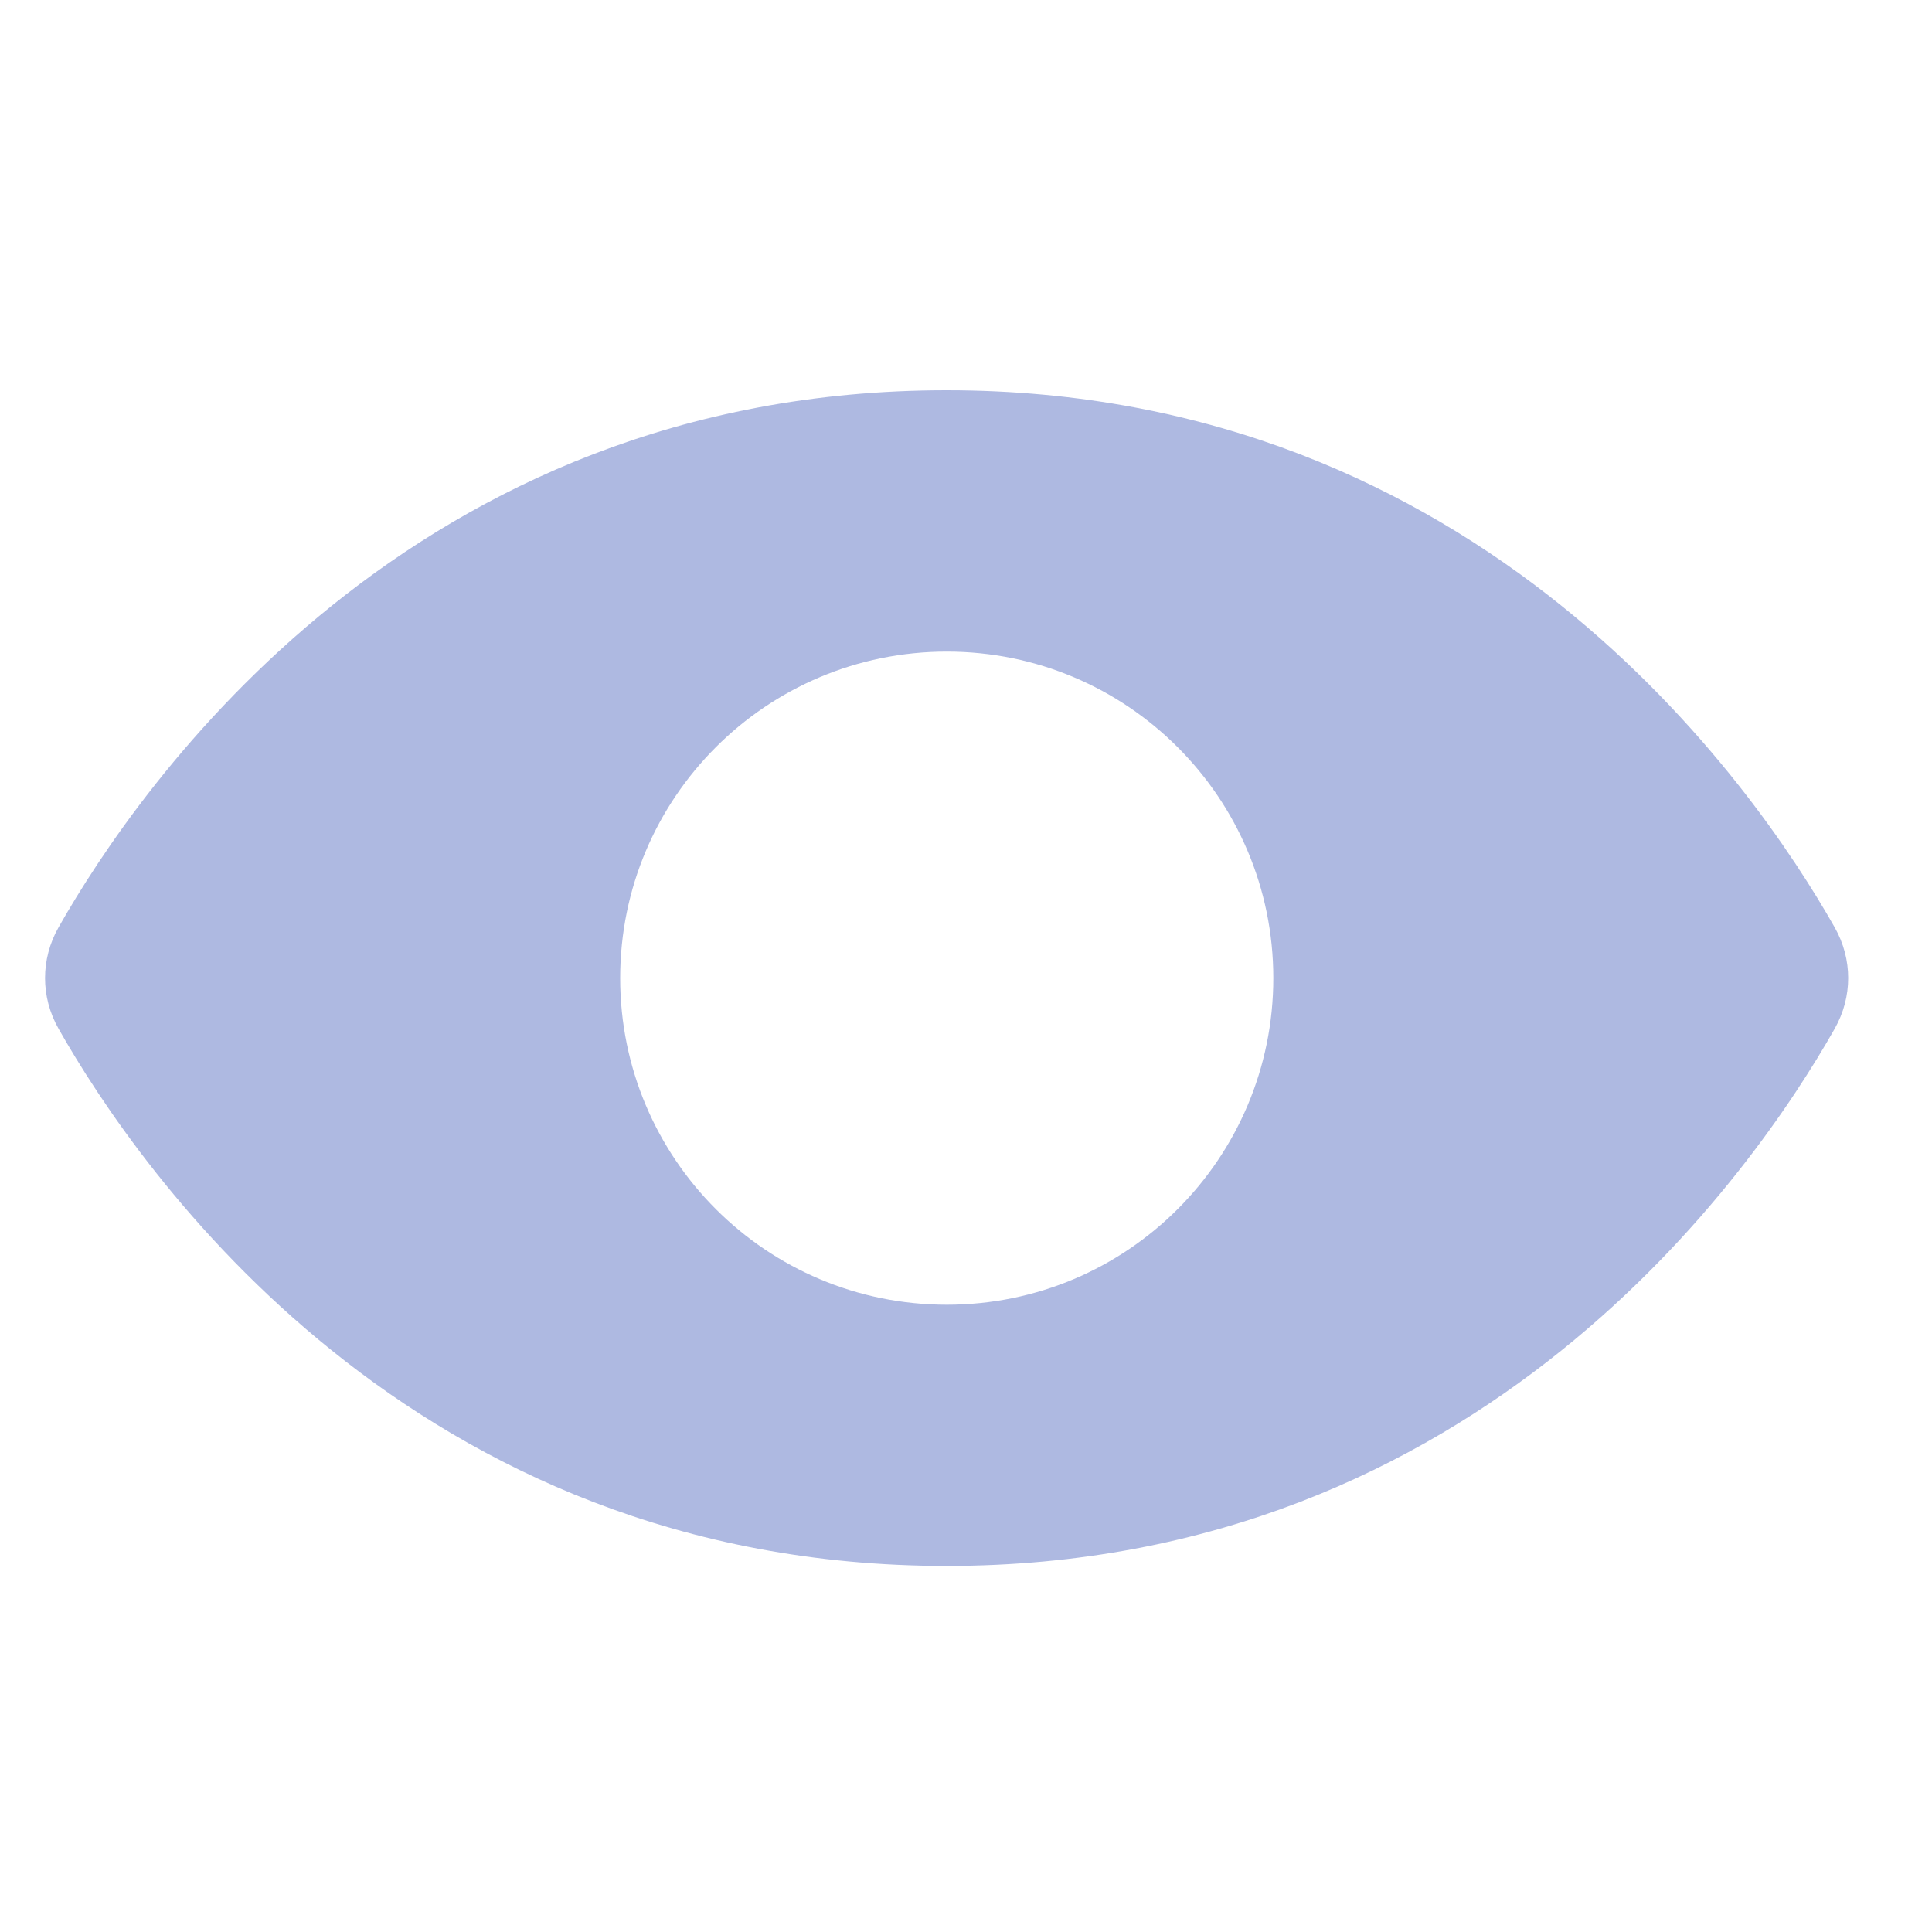 <svg width="15" height="15" viewBox="0 0 15 15" fill="none" xmlns="http://www.w3.org/2000/svg">
<path fill-rule="evenodd" clip-rule="evenodd" d="M0.454 7.201C1.081 6.095 3.194 3.03 7.349 3.03C11.505 3.03 13.618 6.095 14.245 7.201C14.384 7.447 14.384 7.74 14.245 7.986C13.618 9.093 11.505 12.158 7.349 12.158C3.194 12.158 1.081 9.093 0.454 7.986C0.315 7.74 0.315 7.447 0.454 7.201ZM9.886 7.594C9.886 8.995 8.751 10.13 7.351 10.13C5.95 10.13 4.815 8.995 4.815 7.594C4.815 6.194 5.95 5.059 7.351 5.059C8.751 5.059 9.886 6.194 9.886 7.594Z" fill="#AEB9E1"/>
</svg>
